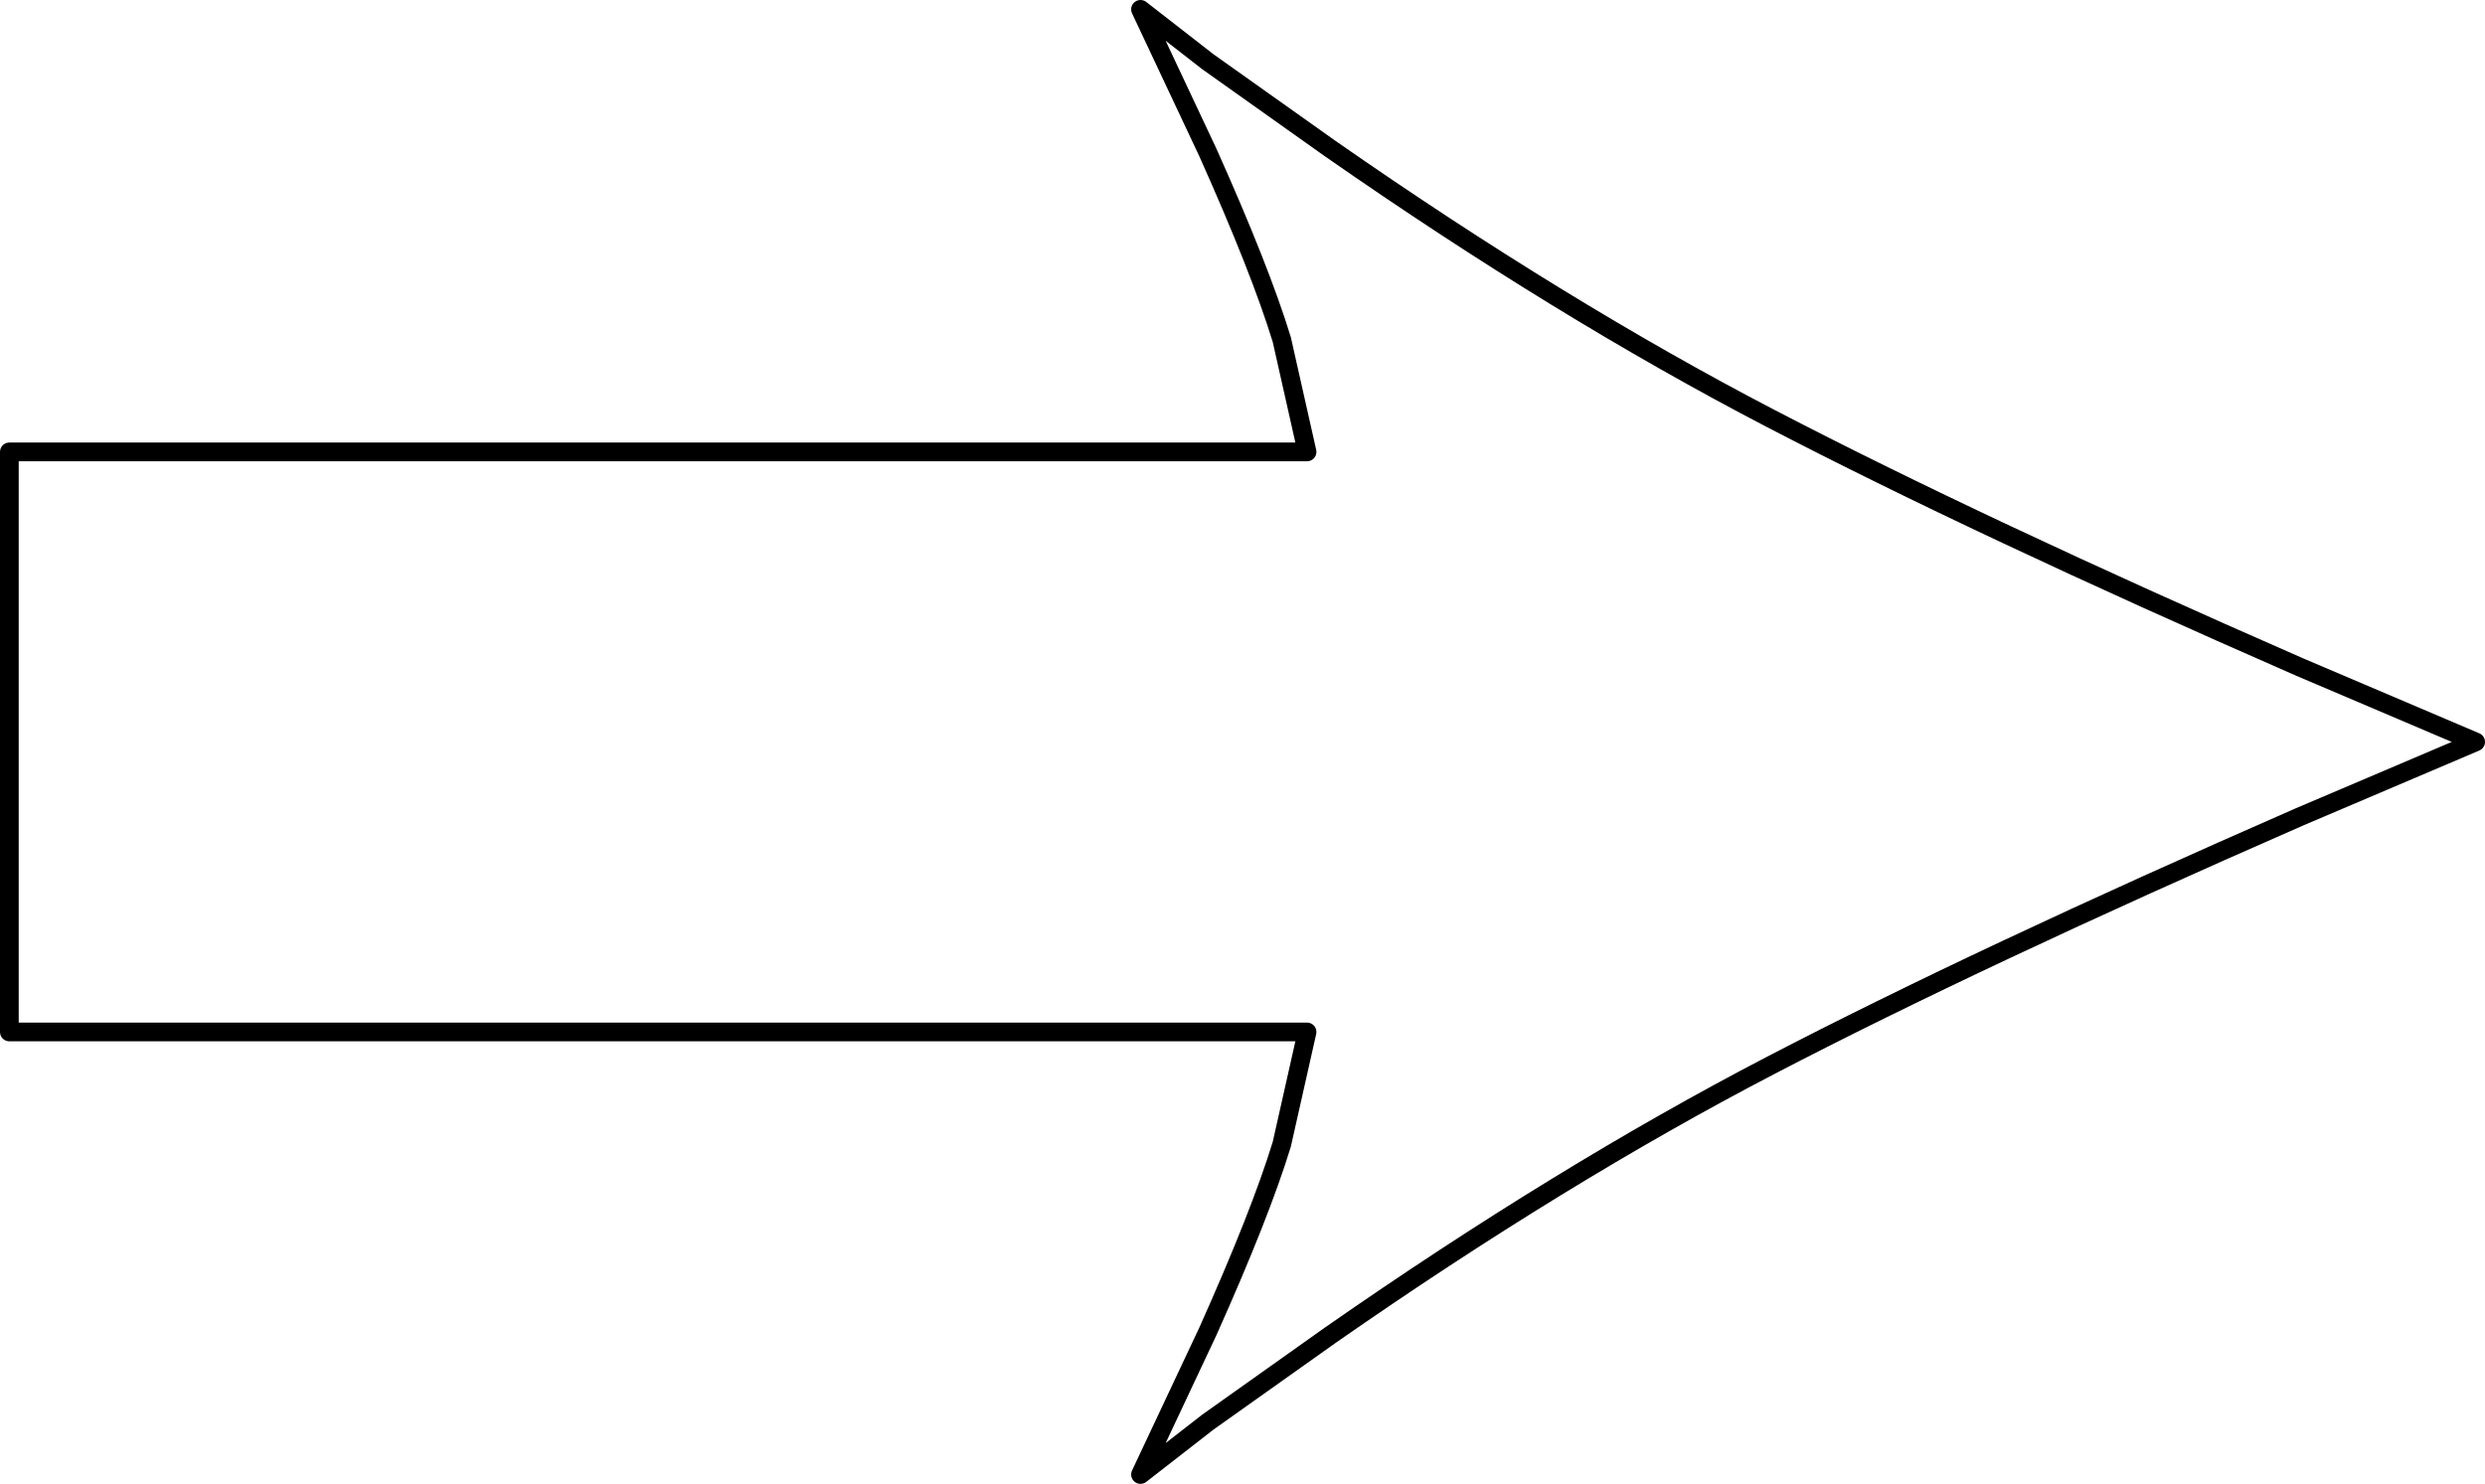 <?xml version="1.0" encoding="UTF-8" standalone="no"?>
<svg xmlns:xlink="http://www.w3.org/1999/xlink" height="79.3px" width="132.8px" xmlns="http://www.w3.org/2000/svg">
  <g transform="matrix(1.0, 0.0, 0.0, 1.0, 0.5, 0.5)">
    <path d="M131.8 39.15 L122.4 43.15 Q105.25 50.65 94.1 56.45 82.95 62.25 70.6 70.85 L64.05 75.5 60.45 78.3 64.05 70.65 Q66.85 64.4 68.0 60.65 L69.35 54.65 0.0 54.65 0.0 23.65 69.35 23.65 68.0 17.65 Q66.85 13.9 64.05 7.65 L60.45 0.0 64.05 2.8 70.6 7.45 Q82.95 16.05 94.1 21.85 105.25 27.65 122.4 35.15 L131.8 39.15" fill="#ffffff" fill-opacity="0.0" fill-rule="evenodd" stroke="none"/>
    <path d="M131.8 39.15 L122.4 35.15 Q105.25 27.65 94.1 21.85 82.95 16.05 70.6 7.45 L64.05 2.8 60.45 0.0 64.05 7.65 Q66.85 13.9 68.0 17.65 L69.35 23.65 0.0 23.65 0.0 54.65 69.35 54.65 68.0 60.65 Q66.85 64.4 64.05 70.65 L60.45 78.3 64.05 75.5 70.6 70.85 Q82.95 62.25 94.1 56.45 105.25 50.65 122.4 43.15 L131.8 39.15 Z" fill="none" stroke="#000000" stroke-linecap="round" stroke-linejoin="round" stroke-width="1.0"/>
  </g>
</svg>
